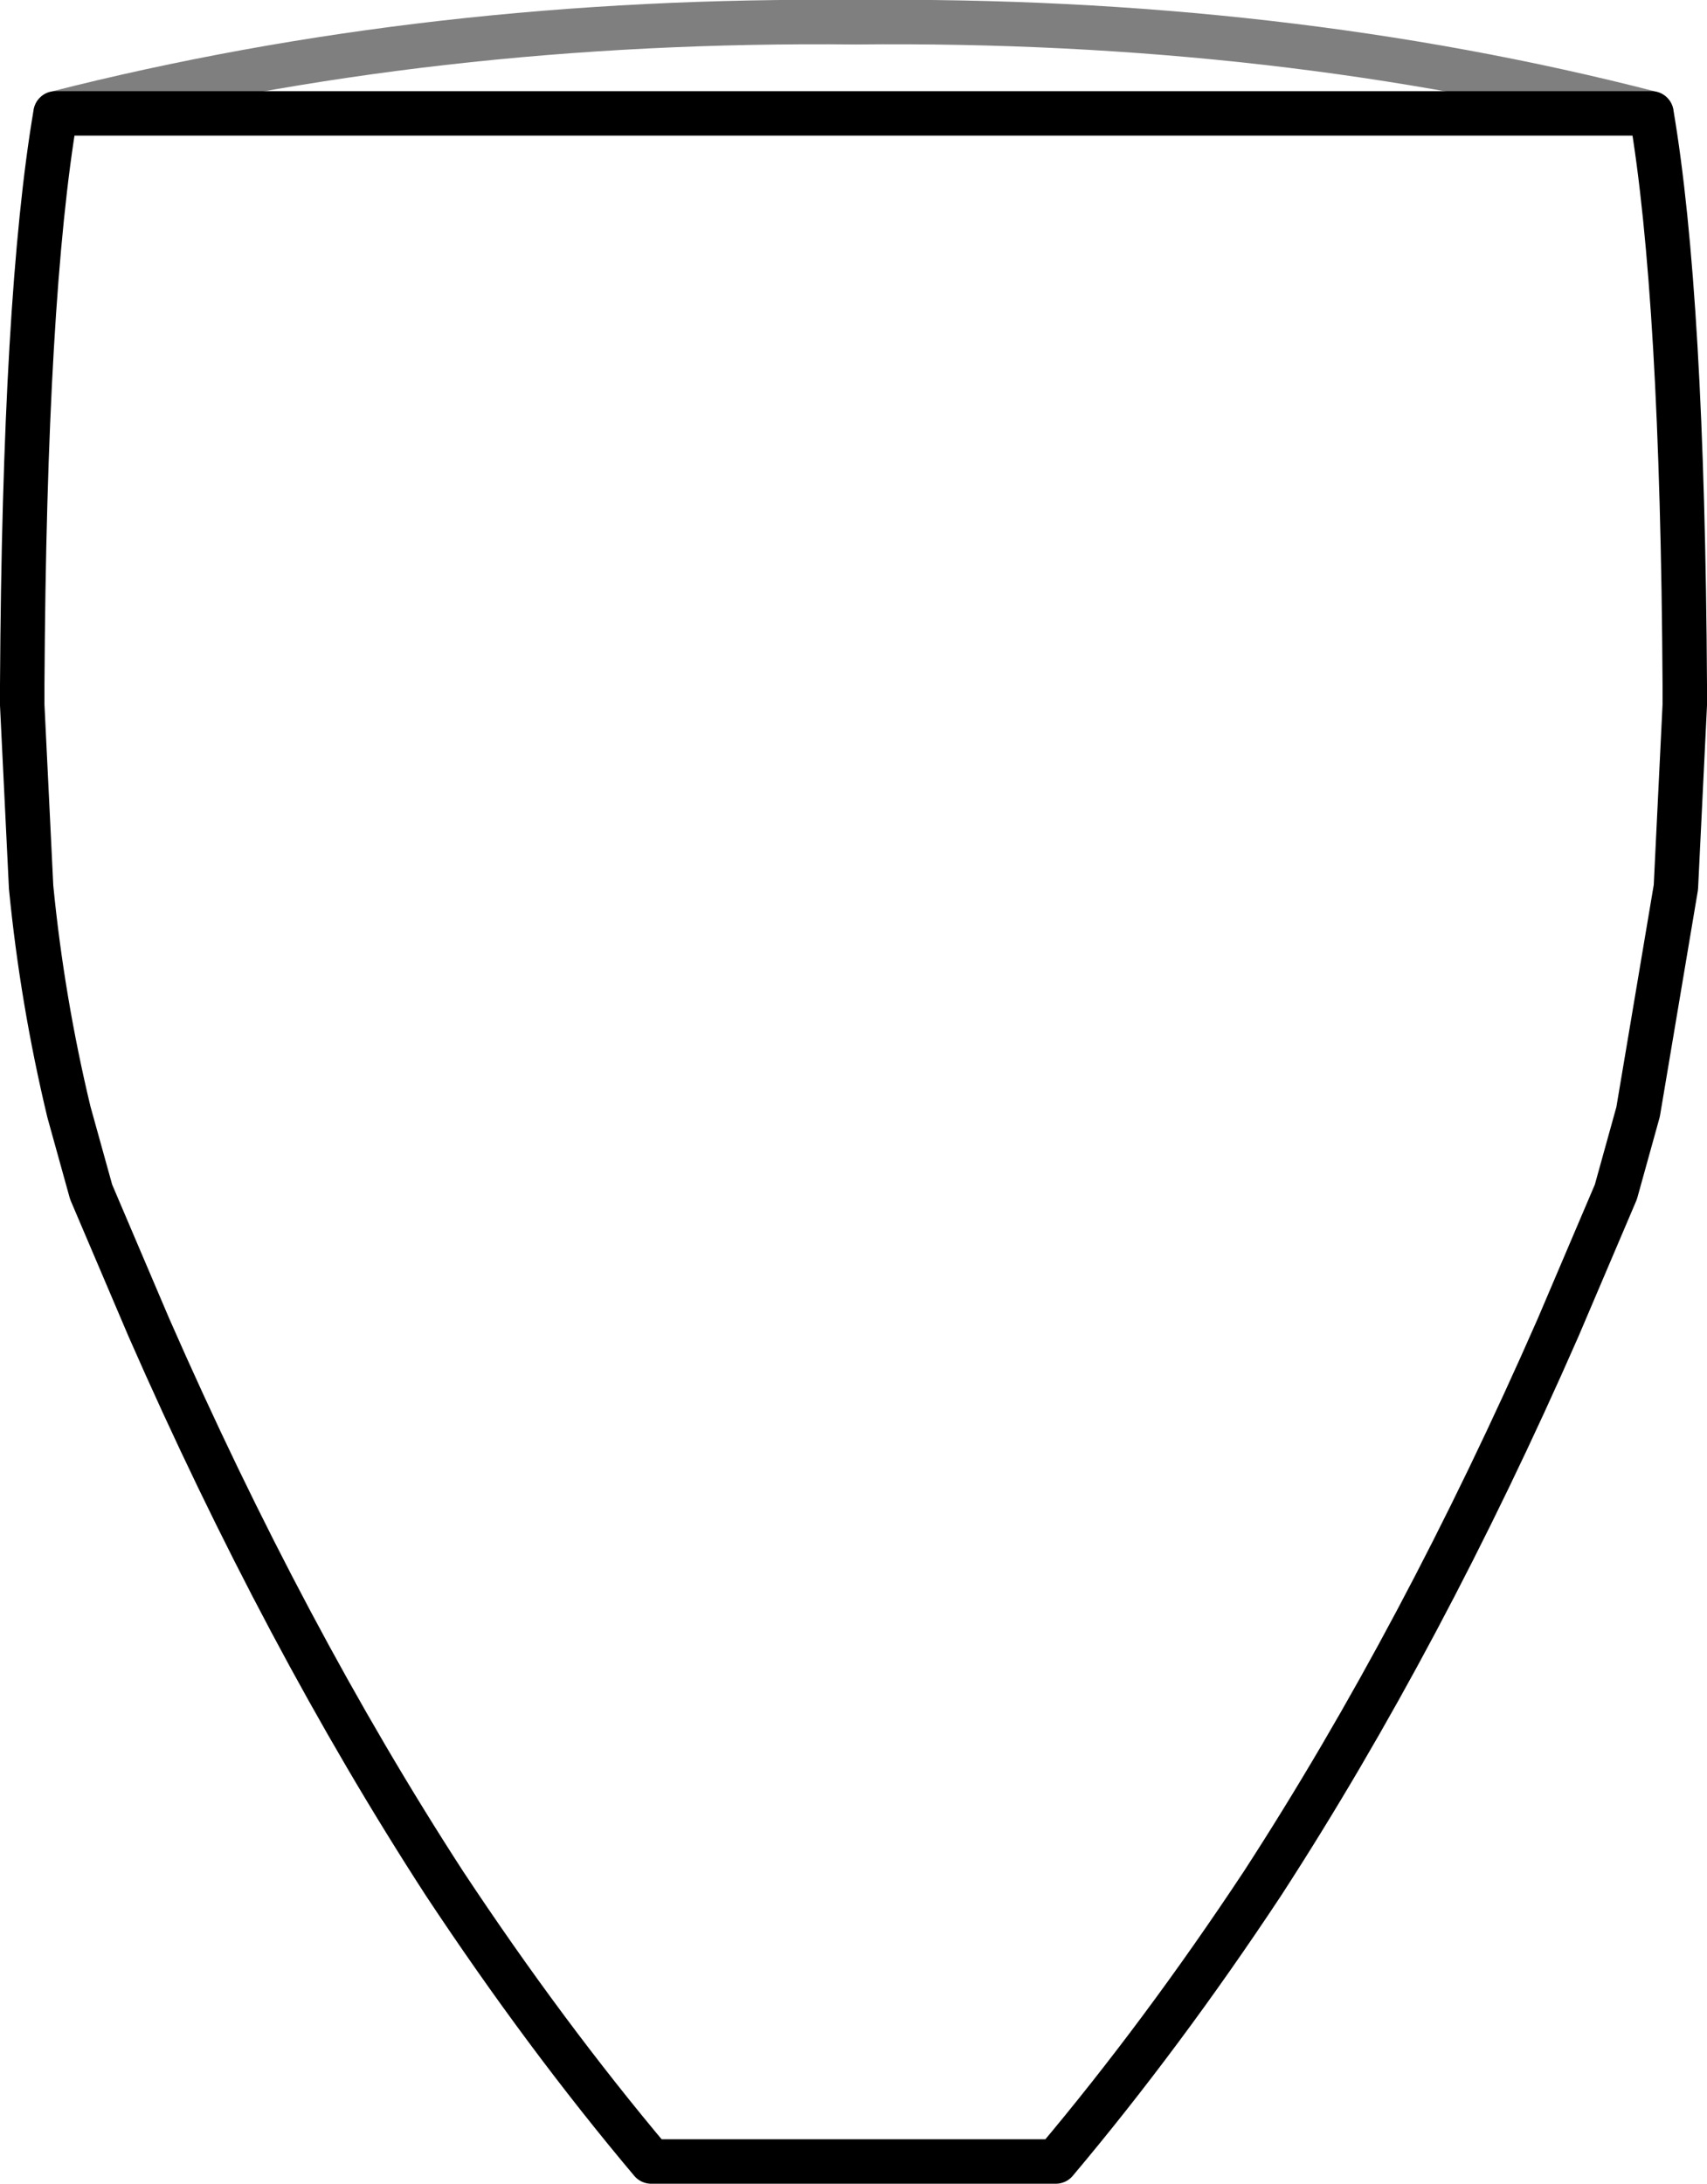 <?xml version="1.0" encoding="UTF-8" standalone="no"?>
<svg xmlns:xlink="http://www.w3.org/1999/xlink" height="49.1px" width="38.4px" xmlns="http://www.w3.org/2000/svg">
  <g transform="matrix(1.0, 0.0, 0.0, 1.0, -380.65, -138.25)">
    <path d="M417.8 140.8 Q409.45 138.65 399.9 138.75 390.35 138.65 381.9 140.8" fill="none" stroke="#000000" stroke-linecap="round" stroke-linejoin="round" stroke-opacity="0.502" stroke-width="1.0"/>
    <path d="M381.9 140.8 Q381.2 144.9 381.15 153.65 L381.15 153.9 381.15 154.1 381.35 158.2 Q381.6 160.75 382.2 163.25 L382.7 165.05 384.0 168.1 Q387.05 175.05 390.65 180.6 392.9 184.0 395.3 186.85 L404.4 186.85 Q406.8 184.0 409.05 180.6 412.65 175.05 415.7 168.1 L417.0 165.05 417.5 163.25 418.35 158.2 418.55 154.1 418.55 153.9 418.55 153.65 Q418.5 144.9 417.8 140.8 Z" fill="none" stroke="#000000" stroke-linecap="round" stroke-linejoin="round" stroke-width="1.0"/>
  </g>
</svg>
